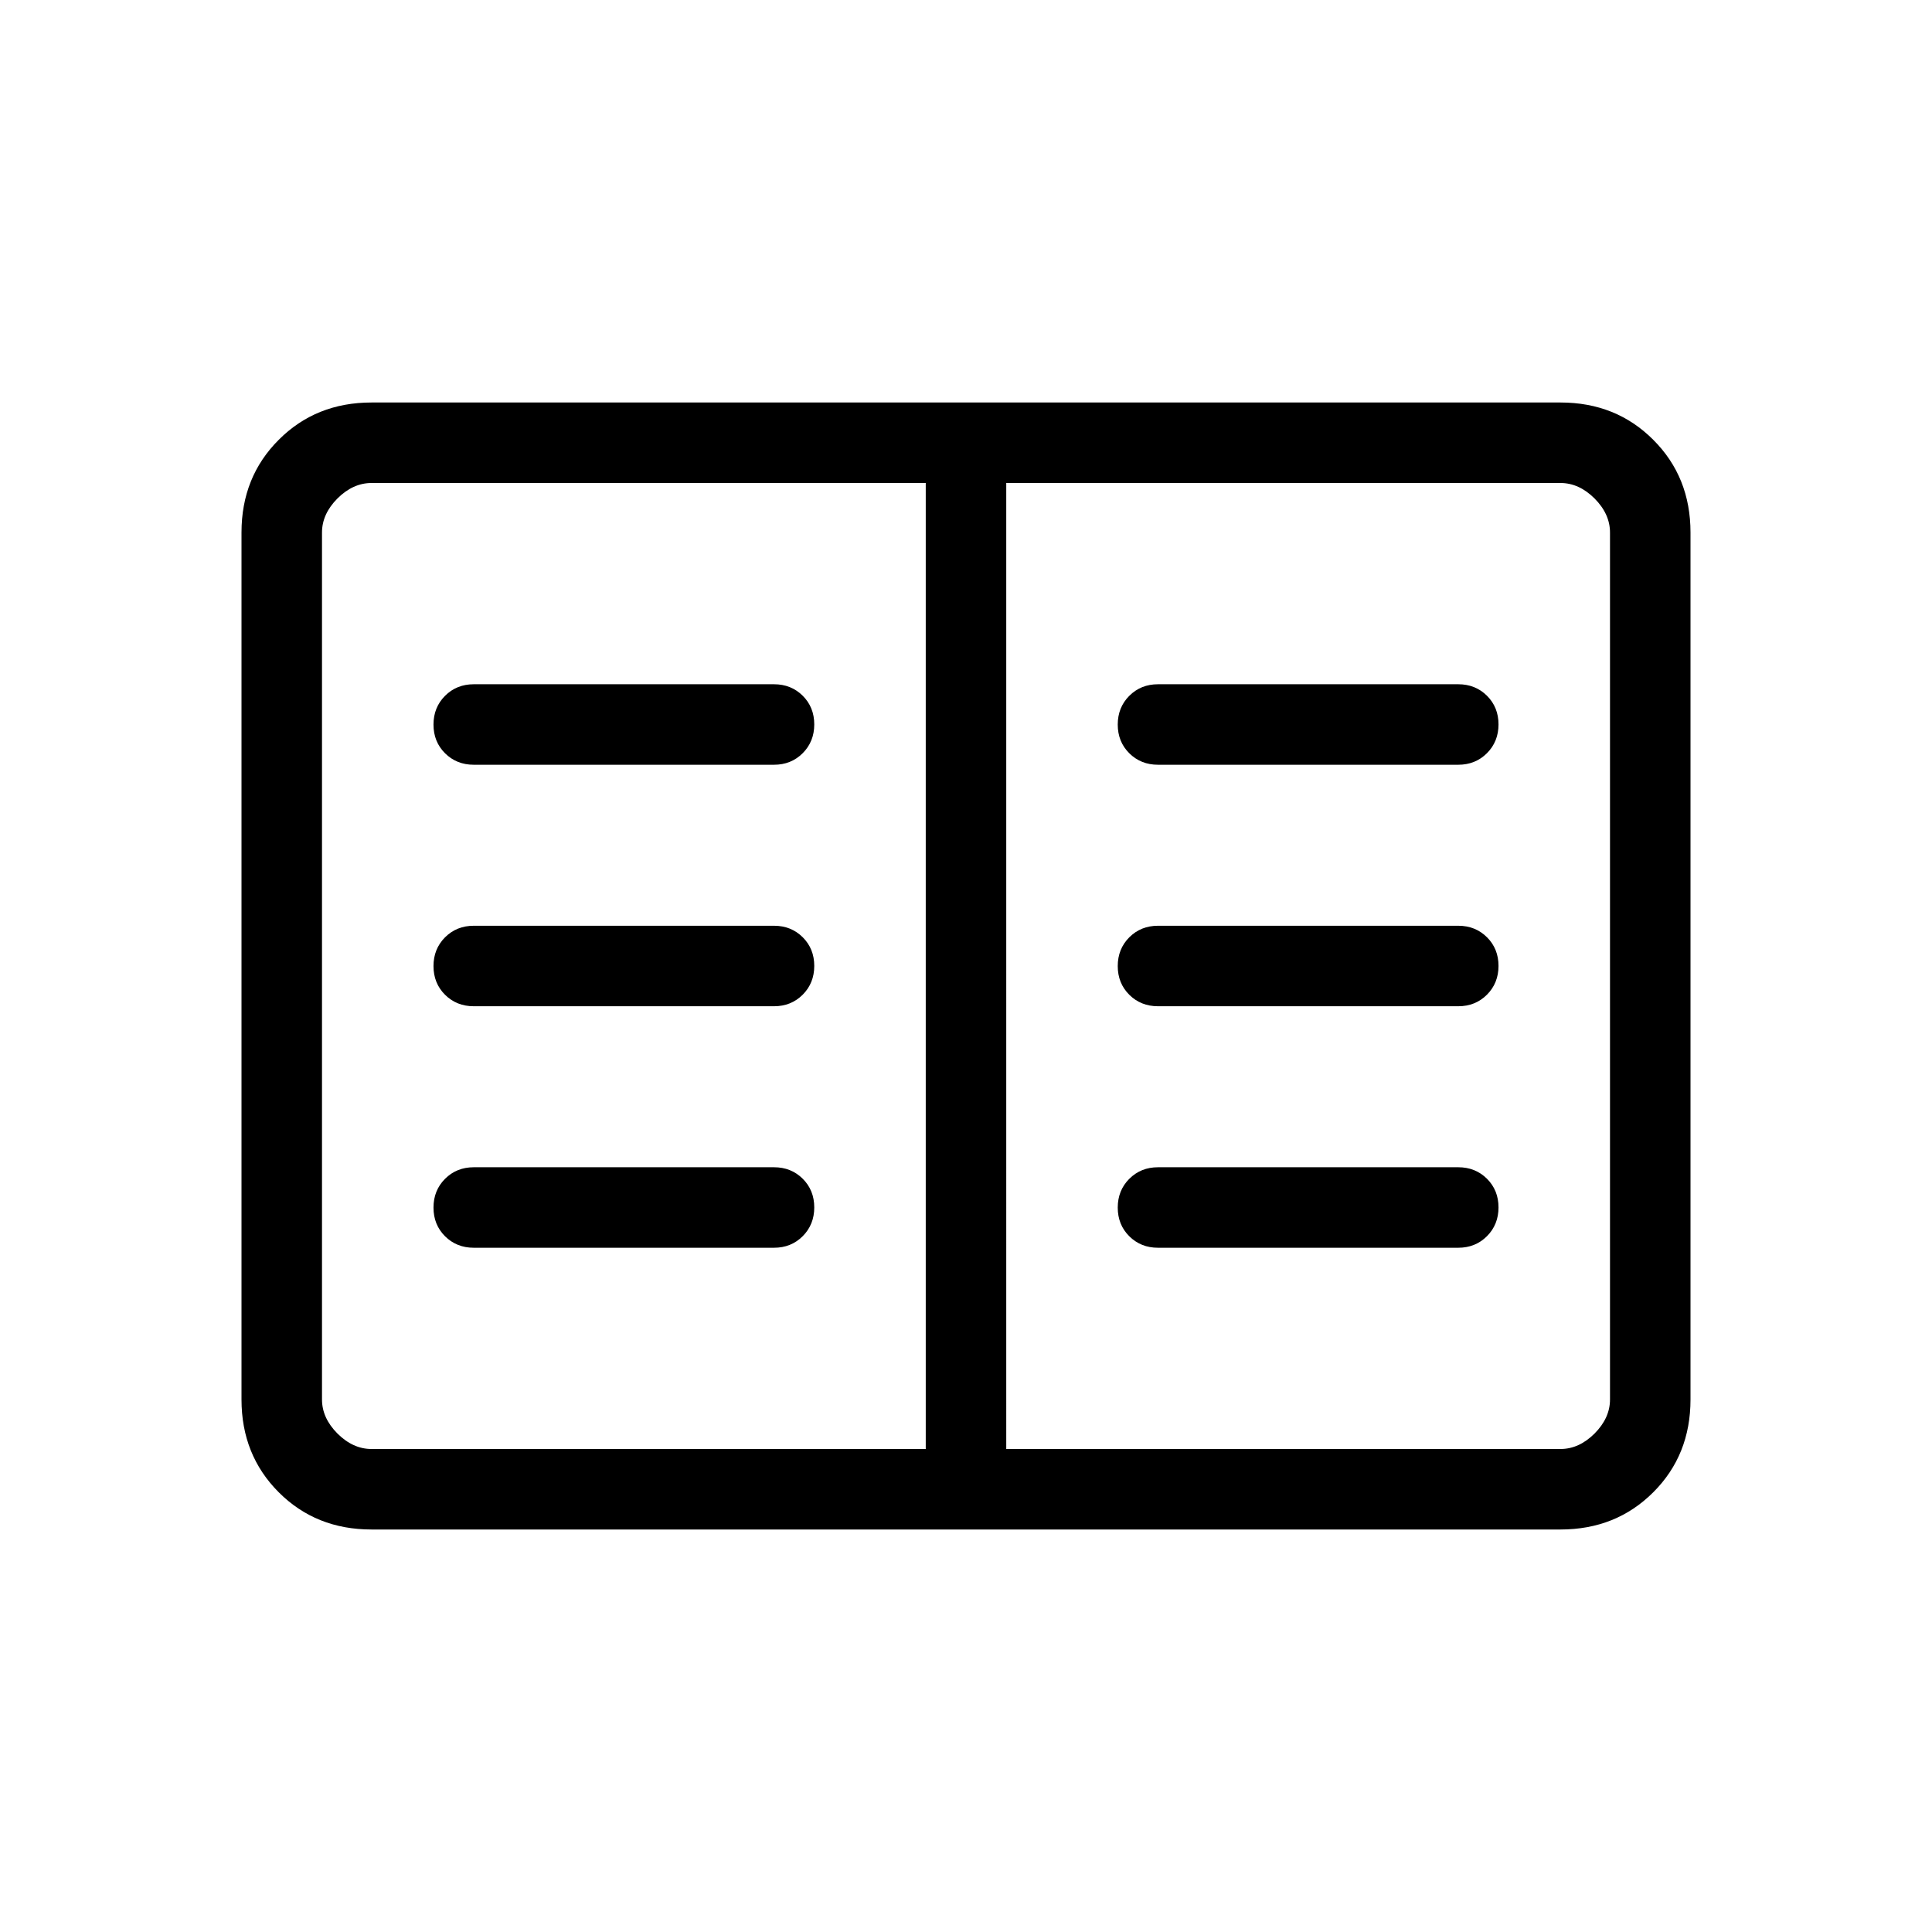 <svg xmlns="http://www.w3.org/2000/svg" width="1em" height="1em" viewBox="0 0 24 24"><path fill="currentColor" d="M4.615 19q-.69 0-1.152-.462Q3 18.075 3 17.385V6.615q0-.69.463-1.152Q3.925 5 4.615 5h14.77q.69 0 1.152.463q.463.462.463 1.152v10.77q0 .69-.462 1.152q-.463.463-1.153.463zm0-1H11.5V6H4.615q-.23 0-.423.192Q4 6.385 4 6.615v10.77q0 .23.192.423q.193.192.423.192m7.885 0h6.885q.23 0 .423-.192q.192-.193.192-.423V6.615q0-.23-.192-.423Q19.615 6 19.385 6H12.5zm-6.615-2.5h3.73q.213 0 .357-.144q.143-.144.143-.357t-.143-.356q-.144-.143-.357-.143h-3.73q-.213 0-.357.144q-.143.144-.143.357t.143.356q.144.143.357.143m0-3h3.73q.213 0 .357-.144q.143-.144.143-.357t-.143-.356q-.144-.143-.357-.143h-3.73q-.213 0-.357.144q-.143.144-.143.357t.143.356q.144.143.357.143m0-3h3.73q.213 0 .357-.144q.143-.144.143-.357t-.143-.356Q9.828 8.5 9.615 8.5h-3.73q-.213 0-.357.144q-.143.144-.143.357t.143.356q.144.143.357.143m8.5 6h3.73q.213 0 .357-.144q.143-.144.143-.357t-.143-.356q-.144-.143-.357-.143h-3.73q-.213 0-.357.144q-.143.144-.143.357t.143.356q.144.143.357.143m0-3h3.73q.213 0 .357-.144q.143-.144.143-.357t-.143-.356q-.144-.143-.357-.143h-3.73q-.213 0-.357.144q-.143.144-.143.357t.143.356q.144.143.357.143m0-3h3.73q.213 0 .357-.144q.143-.144.143-.357t-.143-.356q-.144-.143-.357-.143h-3.73q-.213 0-.357.144q-.143.144-.143.357t.143.356q.144.143.357.143M11.5 18V6z"/></svg>